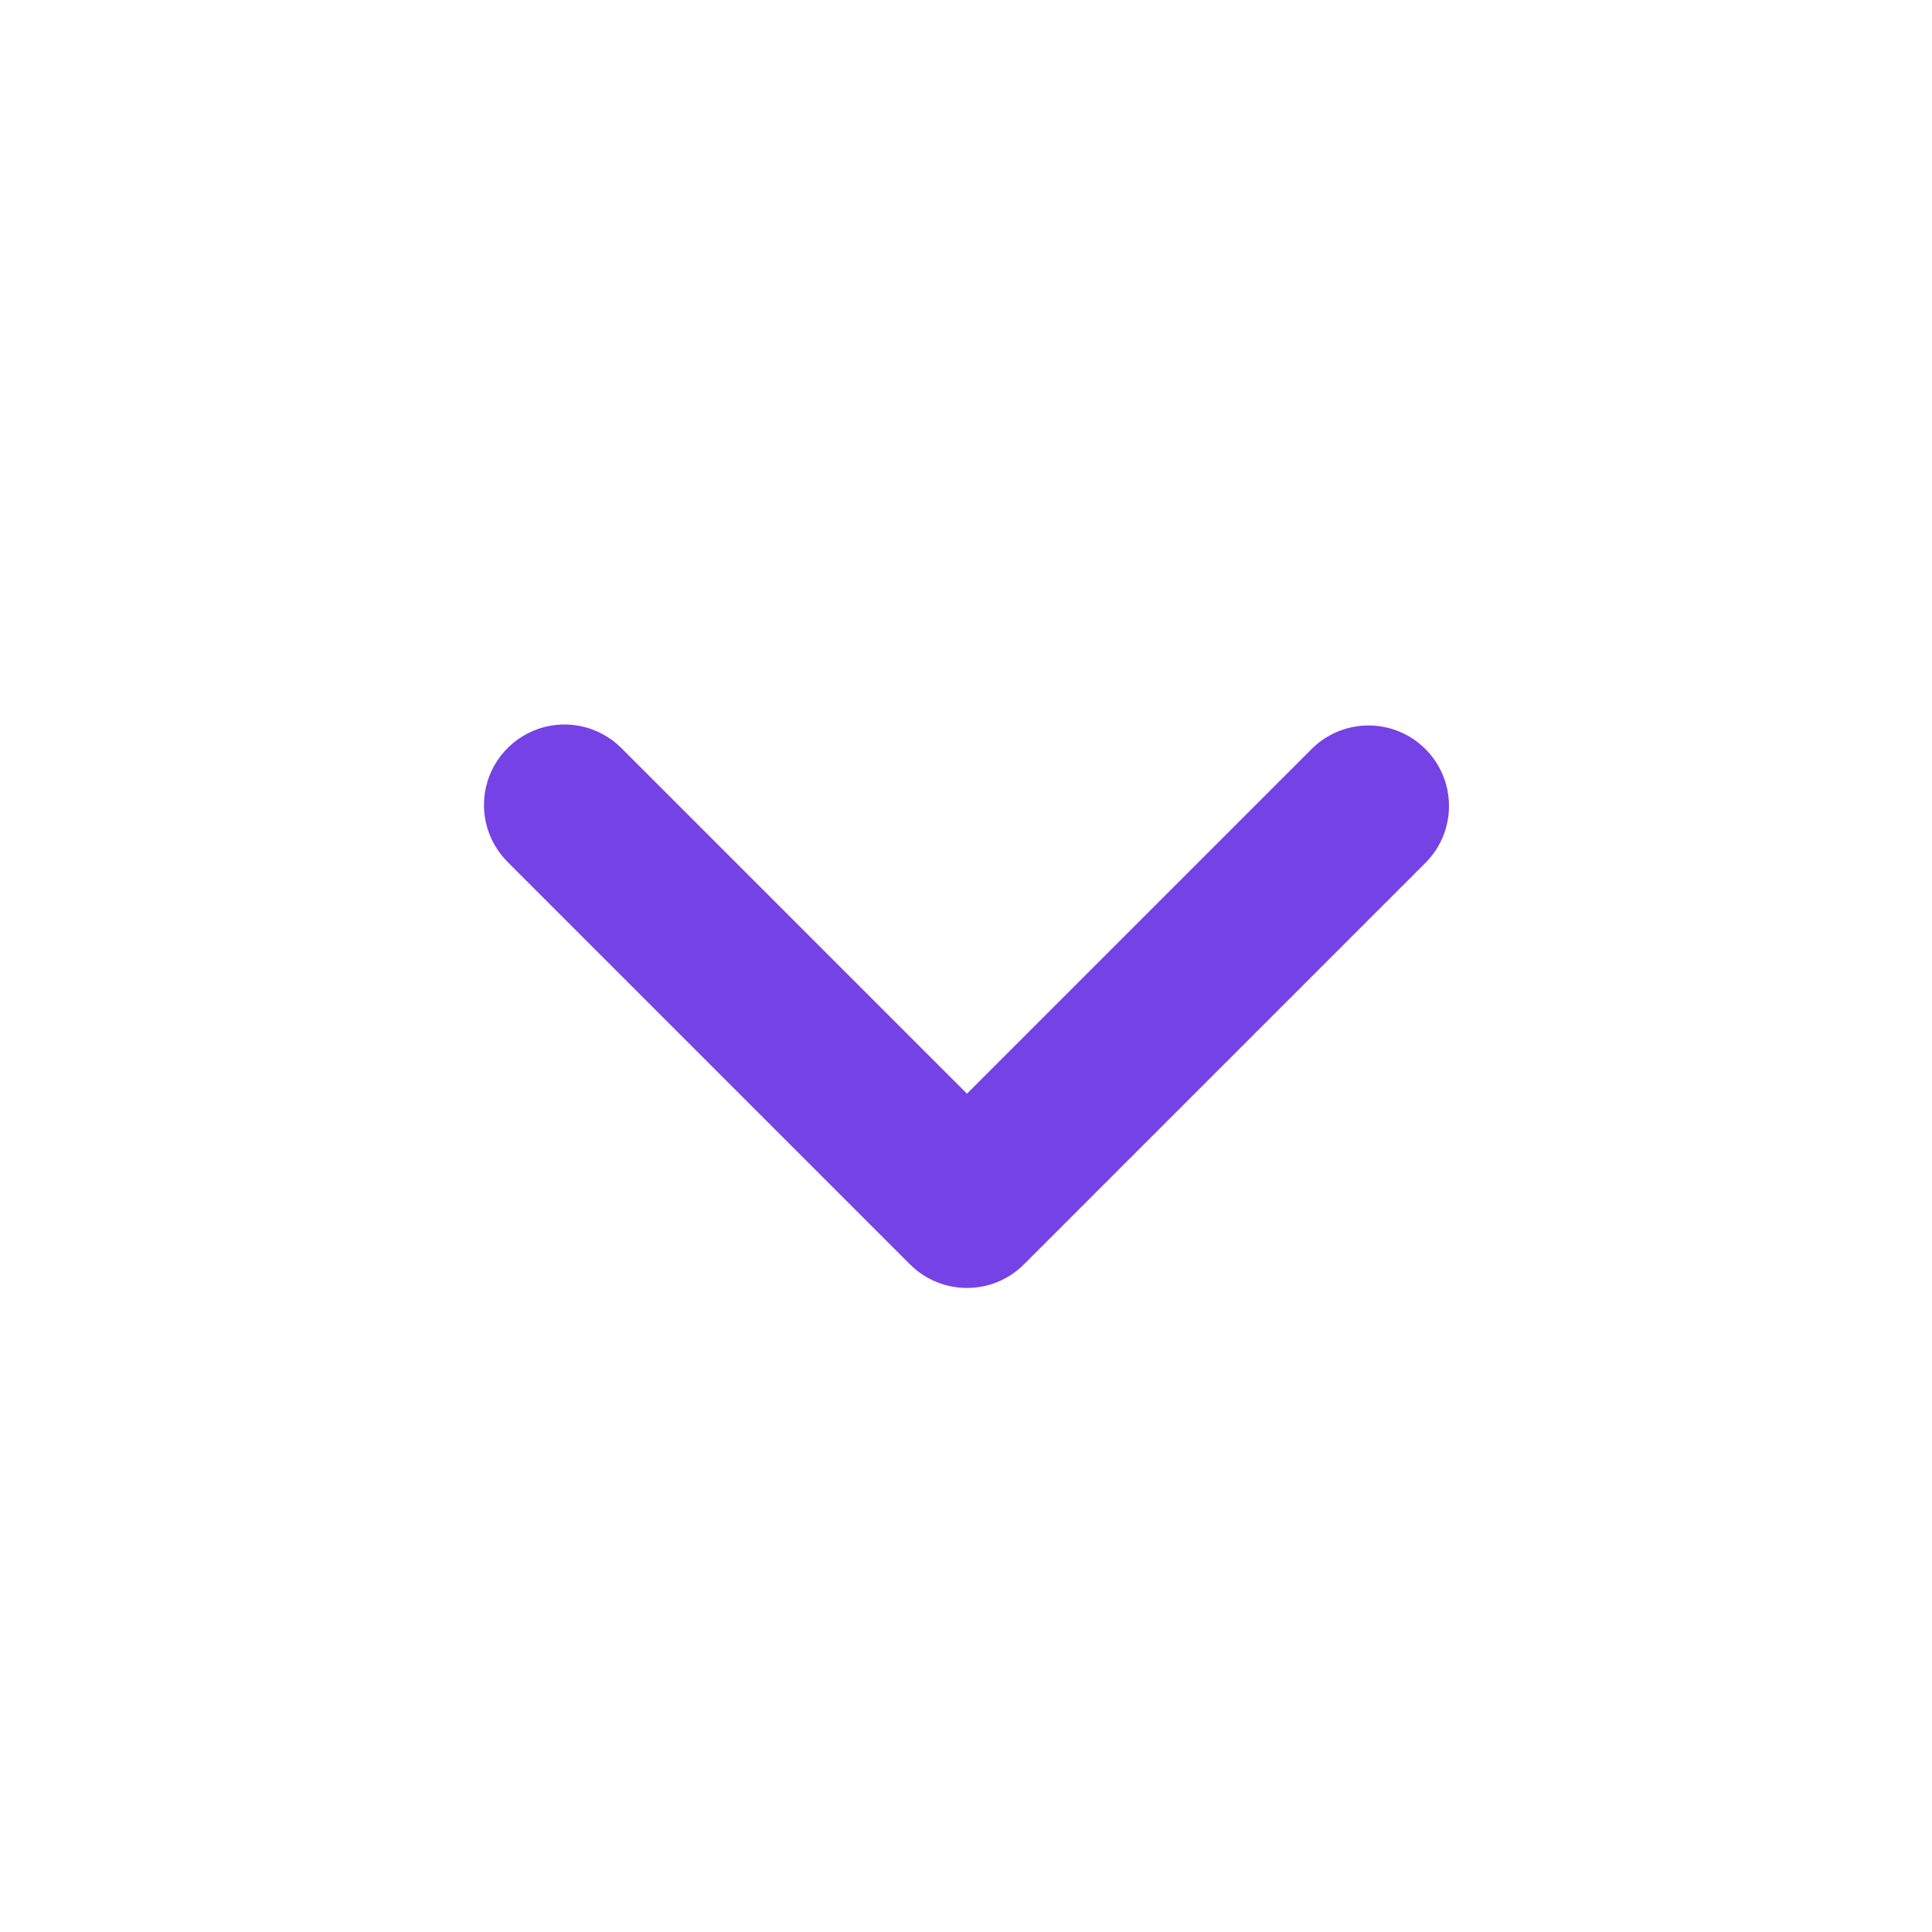 <svg width="24" height="24" viewBox="0 0 24 24" fill="none" xmlns="http://www.w3.org/2000/svg">
<path d="M6.012 10C6.012 9.595 6.256 9.231 6.63 9.076C7.003 8.921 7.433 9.007 7.719 9.293L12.012 13.586L16.305 9.293C16.698 8.914 17.321 8.919 17.707 9.305C18.093 9.691 18.098 10.314 17.719 10.707L12.719 15.707C12.329 16.097 11.696 16.097 11.305 15.707L6.305 10.707C6.118 10.519 6.012 10.265 6.012 10Z" fill="#7542E5"/>
</svg>
